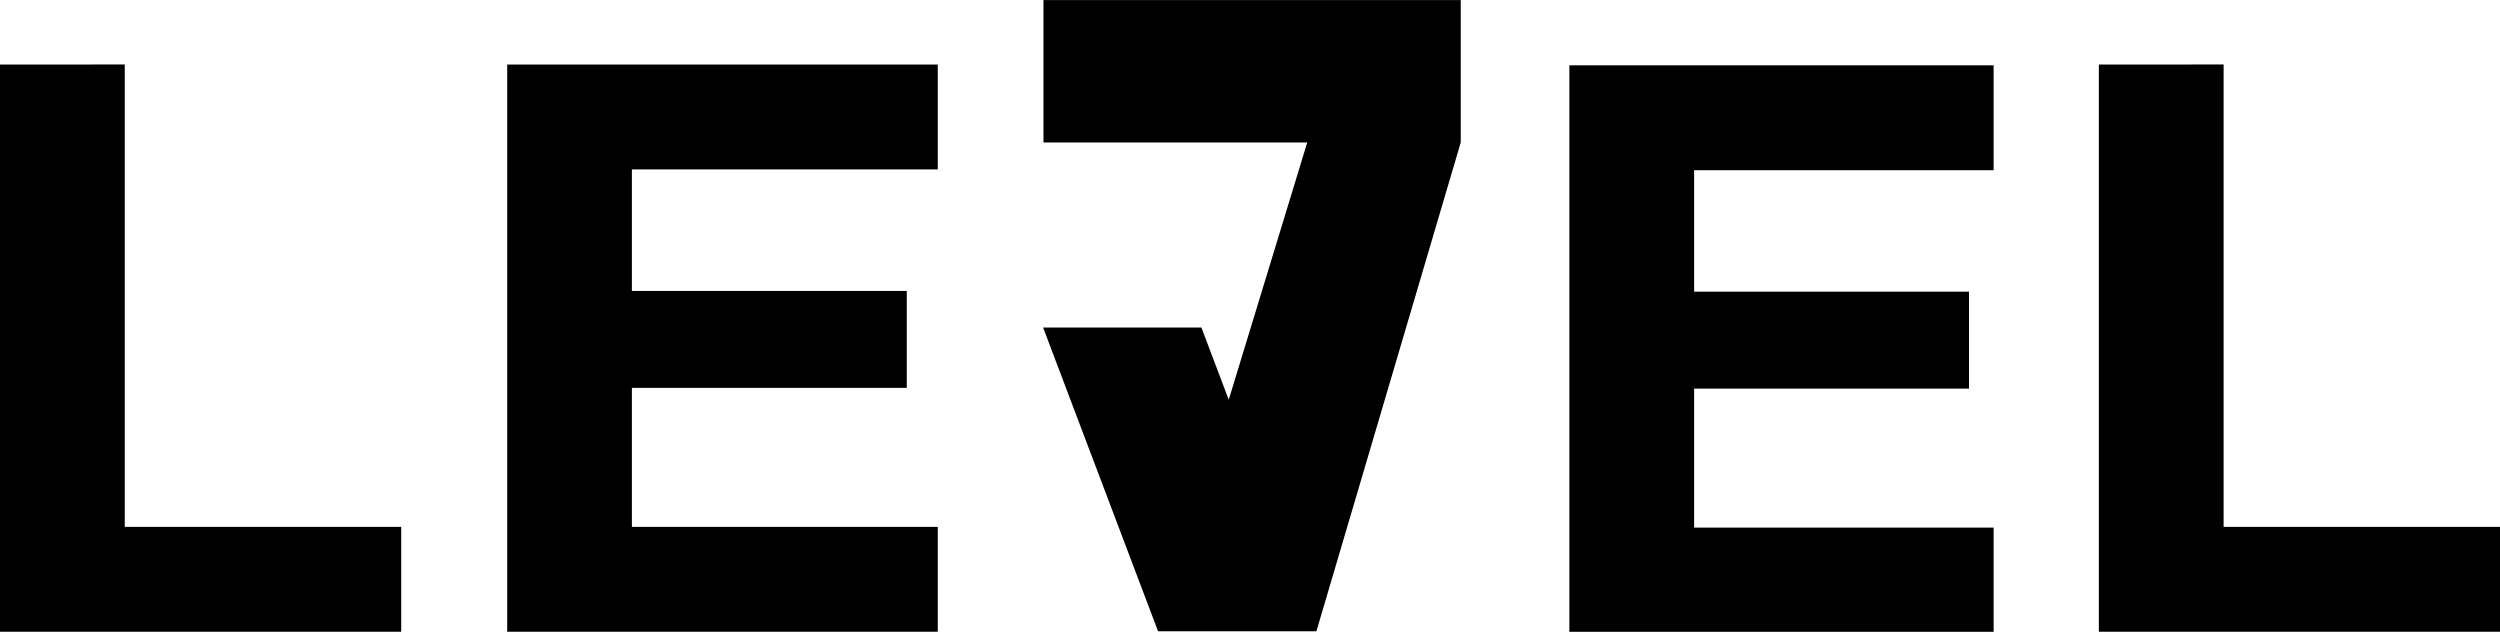 <?xml version="1.0" encoding="UTF-8"?>
<svg width="33.305mm" height="8.417mm" version="1.1" viewBox="0 0 33.305 8.417" xmlns="http://www.w3.org/2000/svg" xmlns:cc="http://creativecommons.org/ns#" xmlns:dc="http://purl.org/dc/elements/1.1/" xmlns:rdf="http://www.w3.org/1999/02/22-rdf-syntax-ns#">
 <g transform="translate(-26.64 -138.99)">
  <g stroke-width=".265" aria-label="LE7EL">
   <path d="m26.64 139.85v7.556h5.345v-1.397h-3.683v-6.16z"/>
   <path d="m33.397 139.85v7.556h5.736l3.3e-5 -1.397h-4.075v-1.852h3.662v-1.291h-3.662v-1.619h4.075v-1.397z"/>
   <path d="m47.547 139.86v7.556l5.652-9e-3v-1.388h-3.99v-1.852h3.662v-1.291h-3.662v-1.619h3.99v-1.397z"/>
   <path d="m54.601 139.85v7.556h5.345v-1.397h-3.683v-6.16z"/>
  </g>
  <path d="m42.068 147.4-1.532-4.047h2.109l1.532 4.047h-2.109m1e-6 0 1.987-6.512h-3.514v-1.897h5.559v1.897l-1.923 6.512"/>
 </g>
</svg>
